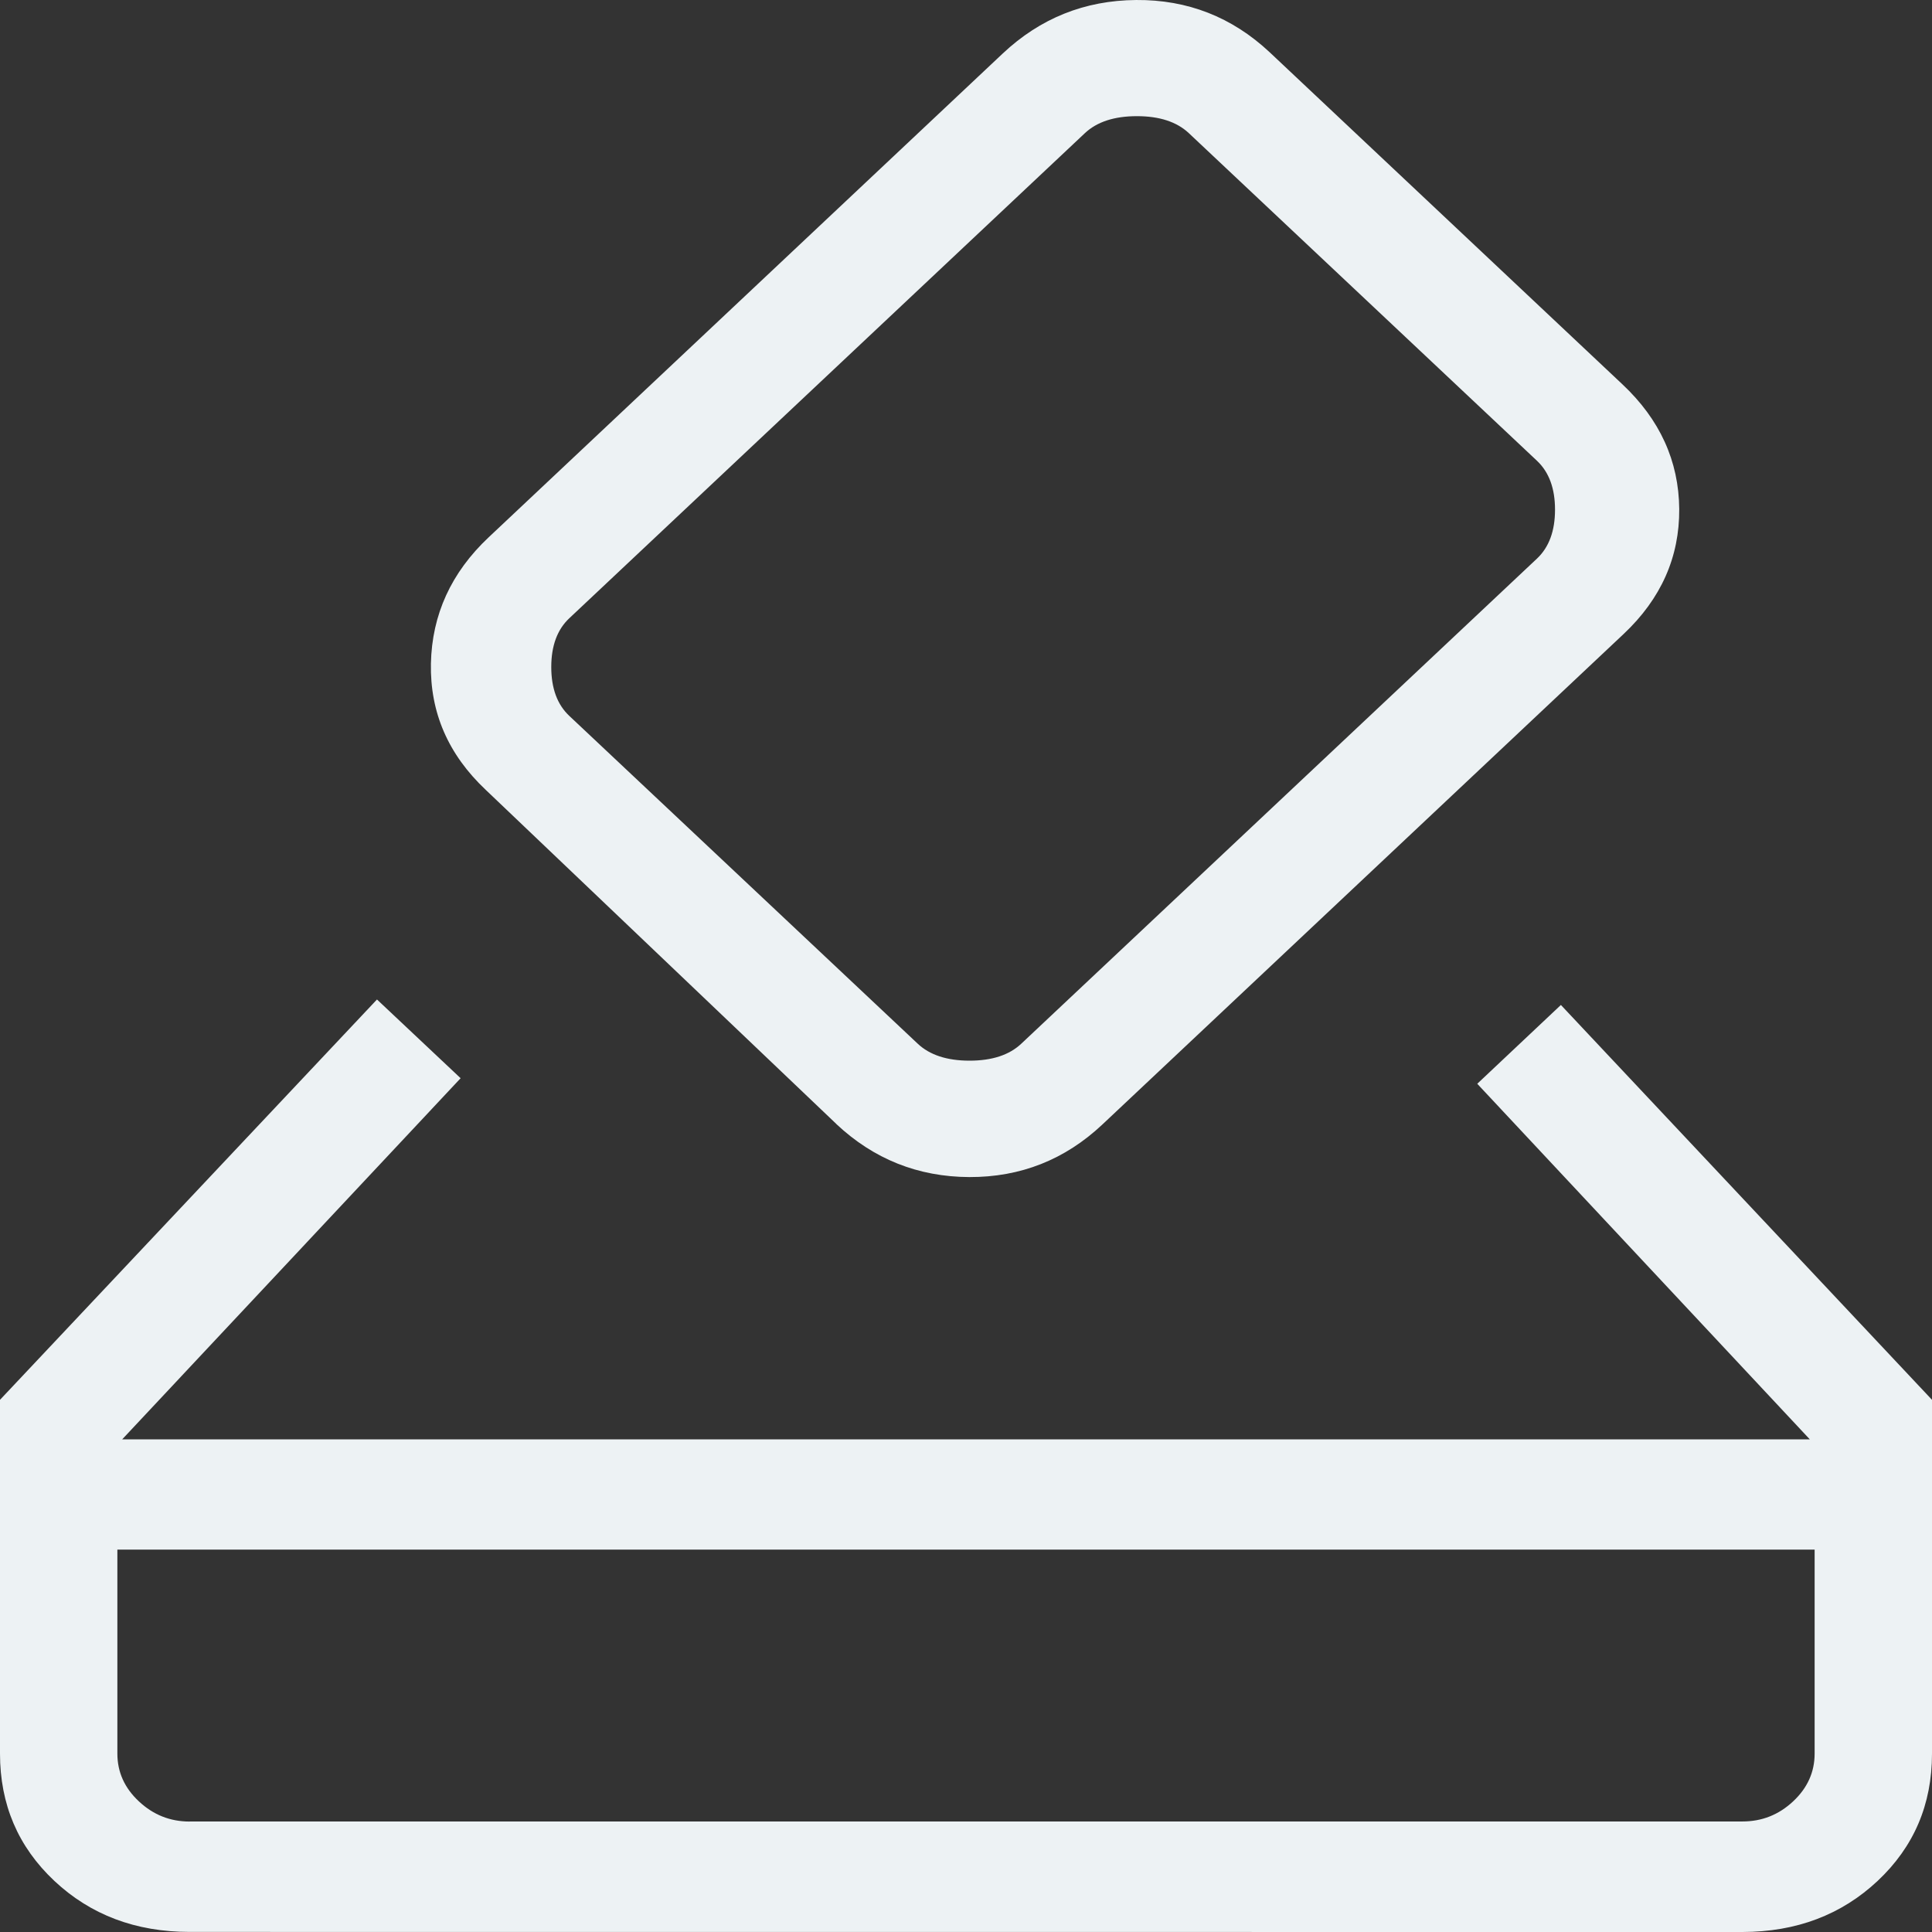 <svg width="24" height="24" viewBox="0 0 24 24" fill="none" xmlns="http://www.w3.org/2000/svg">
<rect x="0" y="0" width="24" height="24" fill="#333333" stroke="none"/>
<path d="M2.356 23.999C1.685 23.999 1.125 23.787 0.675 23.365C0.225 22.942 0 22.416 0 21.784V17.389L4.683 12.416L5.722 13.394L1.518 17.88H22.482L18.351 13.463L19.39 12.484L24 17.389V21.784C24 22.416 23.775 22.942 23.325 23.365C22.875 23.787 22.315 23.999 21.645 24L2.356 23.999ZM2.356 22.627H21.644C21.887 22.627 22.097 22.544 22.275 22.377C22.453 22.211 22.542 22.013 22.542 21.784V19.25H1.458V21.784C1.458 22.013 1.547 22.211 1.725 22.377C1.903 22.544 2.113 22.628 2.356 22.628M10.389 13.962L6.034 9.812C5.568 9.373 5.341 8.85 5.353 8.242C5.366 7.635 5.605 7.112 6.071 6.674L12.456 0.665C12.923 0.226 13.475 0.005 14.114 7.1009e-05C14.752 -0.005 15.305 0.212 15.772 0.649L20.153 4.773C20.619 5.21 20.855 5.727 20.86 6.323C20.864 6.919 20.635 7.437 20.17 7.875L13.694 13.969C13.228 14.407 12.677 14.624 12.041 14.622C11.404 14.619 10.853 14.399 10.388 13.962M19.094 6.938C19.243 6.797 19.317 6.595 19.317 6.331C19.317 6.068 19.243 5.866 19.094 5.725L14.767 1.653C14.617 1.513 14.403 1.443 14.123 1.443C13.843 1.443 13.628 1.513 13.478 1.653L7.072 7.68C6.923 7.82 6.848 8.022 6.848 8.286C6.848 8.551 6.923 8.753 7.072 8.893L11.399 12.964C11.548 13.105 11.763 13.176 12.044 13.176C12.325 13.176 12.539 13.105 12.688 12.964L19.094 6.938Z" fill="#EDF2F4"/>
</svg>

